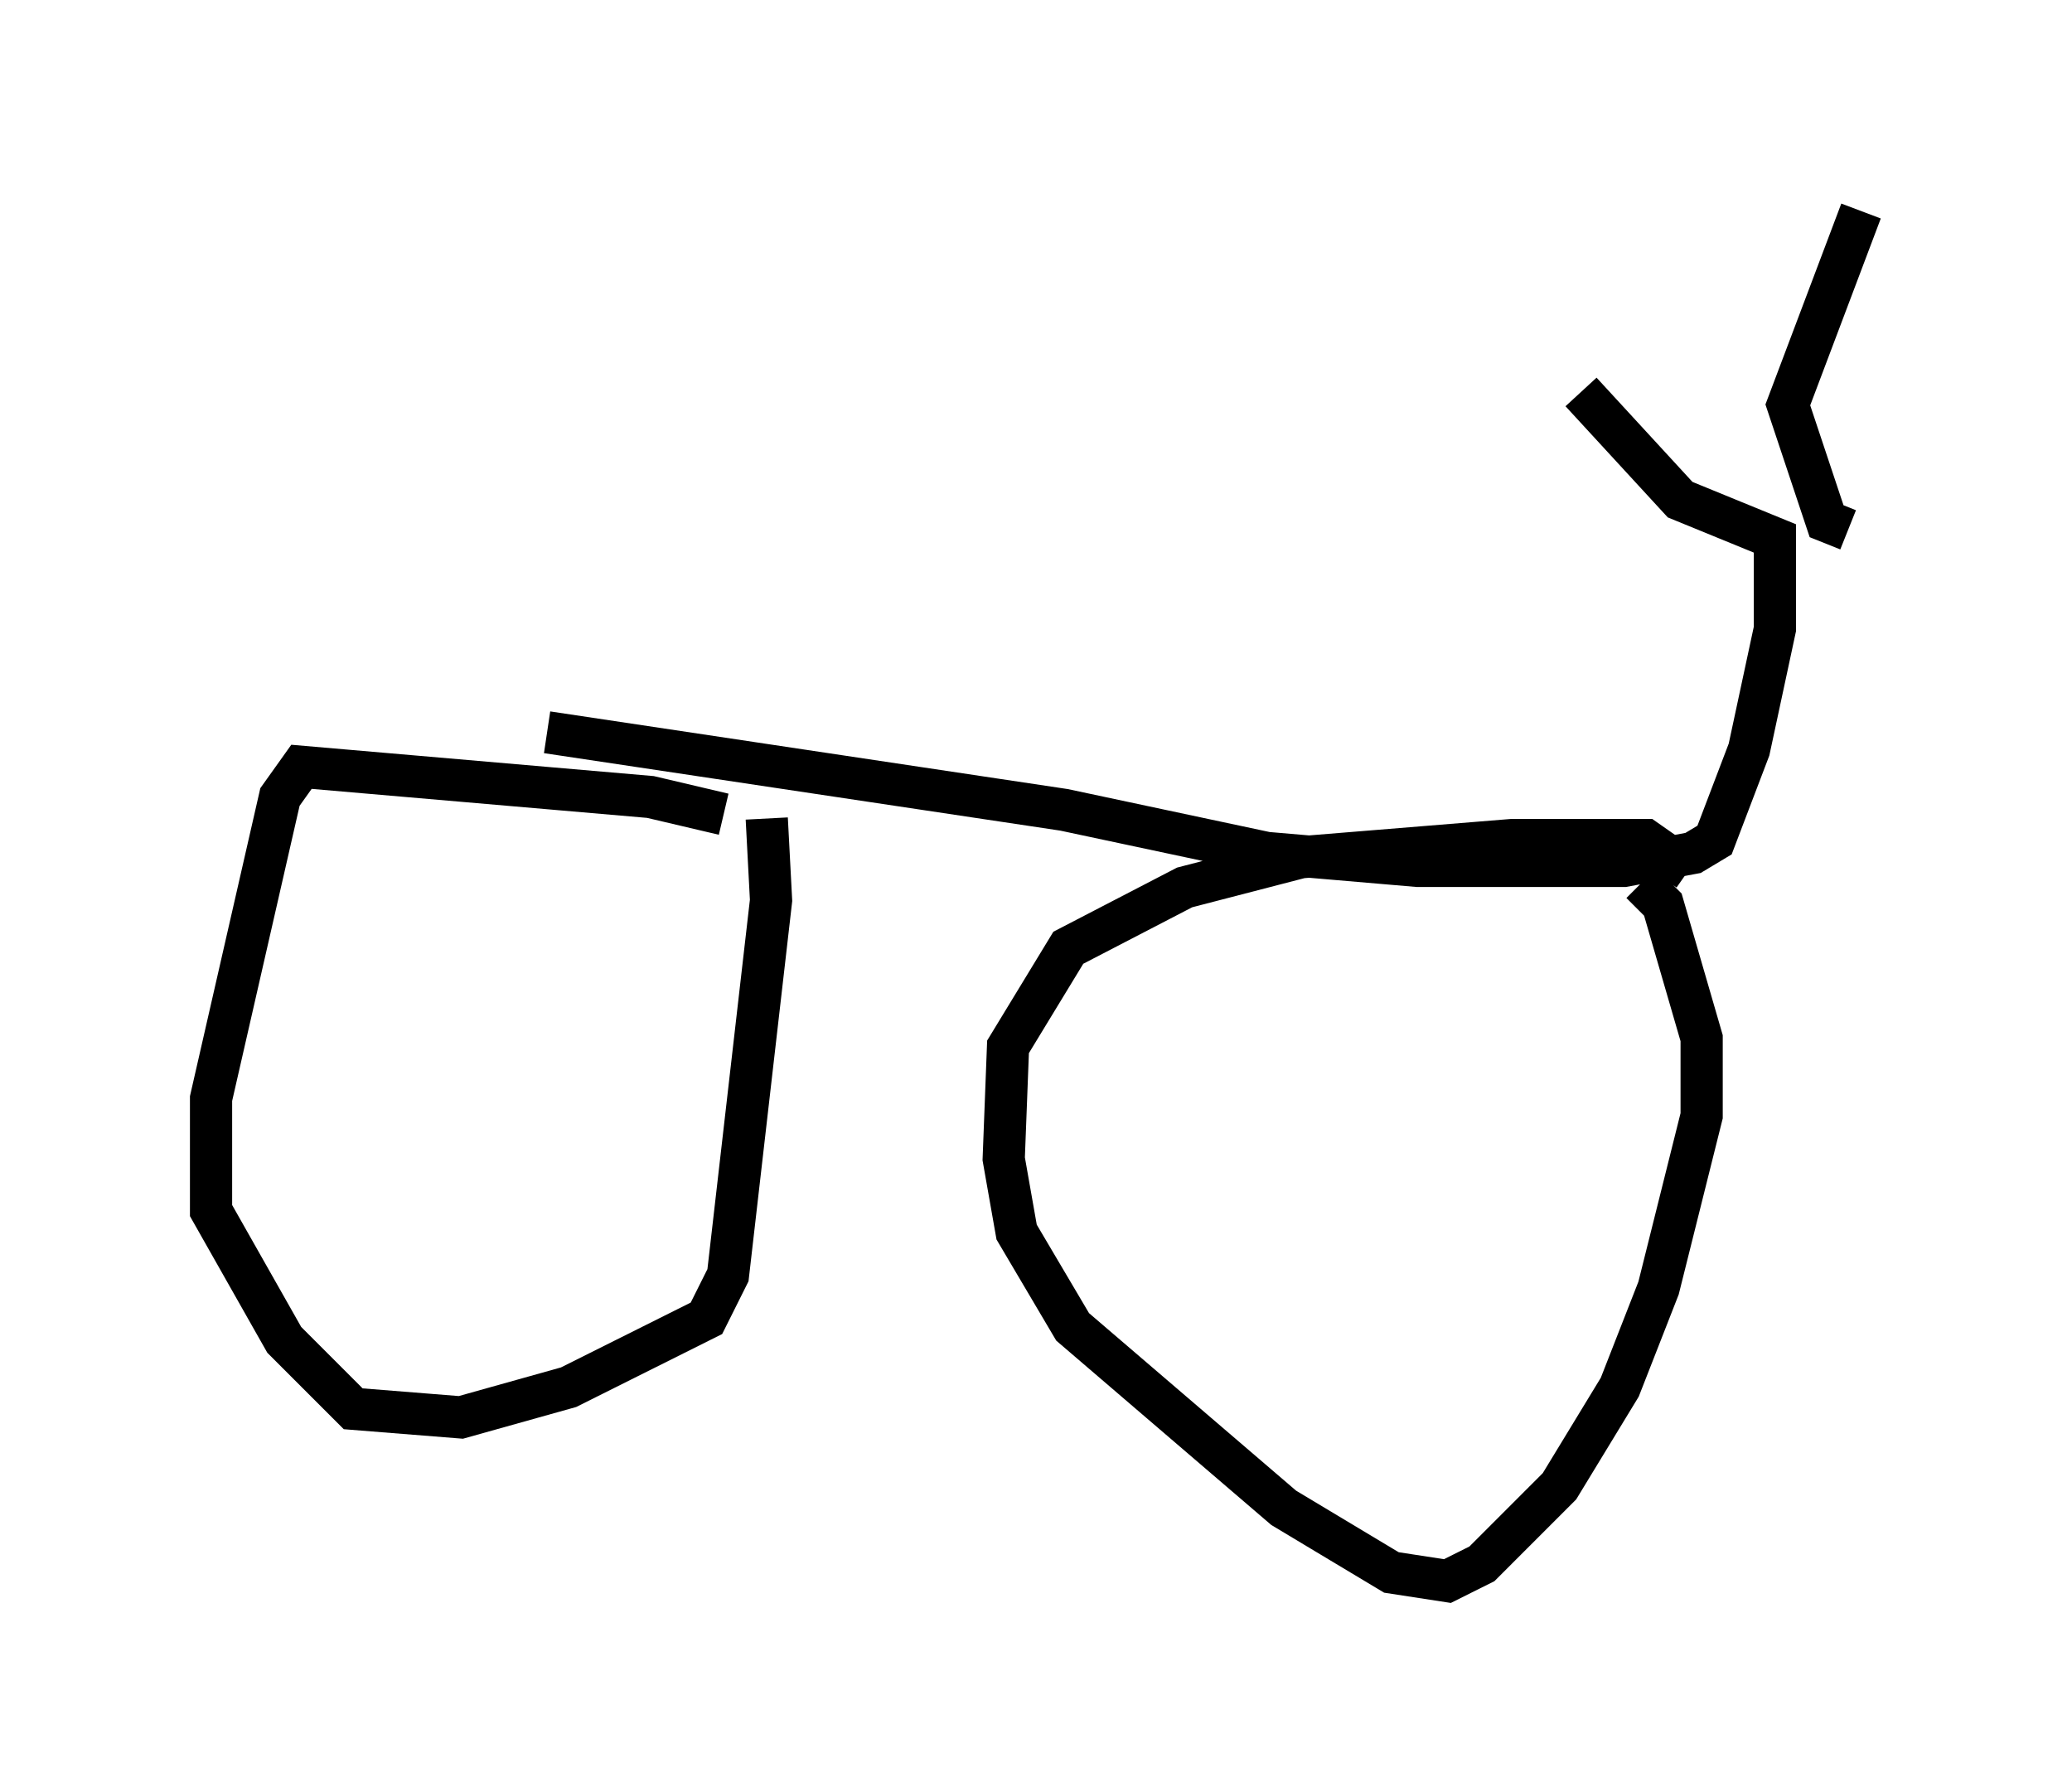<?xml version="1.0" encoding="utf-8" ?>
<svg baseProfile="full" height="42.463" version="1.1" width="49.098" xmlns="http://www.w3.org/2000/svg" xmlns:ev="http://www.w3.org/2001/xml-events" xmlns:xlink="http://www.w3.org/1999/xlink"><defs /><rect fill="white" height="42.463" width="49.098" x="0" y="0" /><path d="M17.25, 19.802 m-0.102, -0.51 l-1.735, -0.408 -8.269, -0.715 l-0.51, 0.715 -1.633, 7.146 l0.0, 2.654 1.735, 3.063 l1.633, 1.633 2.552, 0.204 l2.552, -0.715 3.267, -1.633 l0.51, -1.021 1.021, -8.881 l-0.102, -1.94 m21.846, 1.225 l-1.021, -0.715 -3.165, 0.0 l-5.002, 0.408 -2.756, 0.715 l-2.756, 1.429 -1.429, 2.348 l-0.102, 2.654 0.306, 1.735 l1.327, 2.246 5.002, 4.288 l2.552, 1.531 1.327, 0.204 l0.817, -0.408 1.838, -1.838 l1.429, -2.348 0.919, -2.348 l1.021, -4.083 0.0, -1.838 l-0.919, -3.165 -0.51, -0.51 m-25.929, -3.573 l12.25, 1.838 4.798, 1.021 l3.573, 0.306 4.9, 0.0 l1.633, -0.306 0.51, -0.306 l0.817, -2.144 0.613, -2.858 l0.0, -2.144 -2.246, -0.919 l-2.348, -2.552 m6.329, 3.267 l-0.51, -0.204 -0.919, -2.756 l1.735, -4.594 " fill="none" stroke="black" stroke-width="1" /></svg>